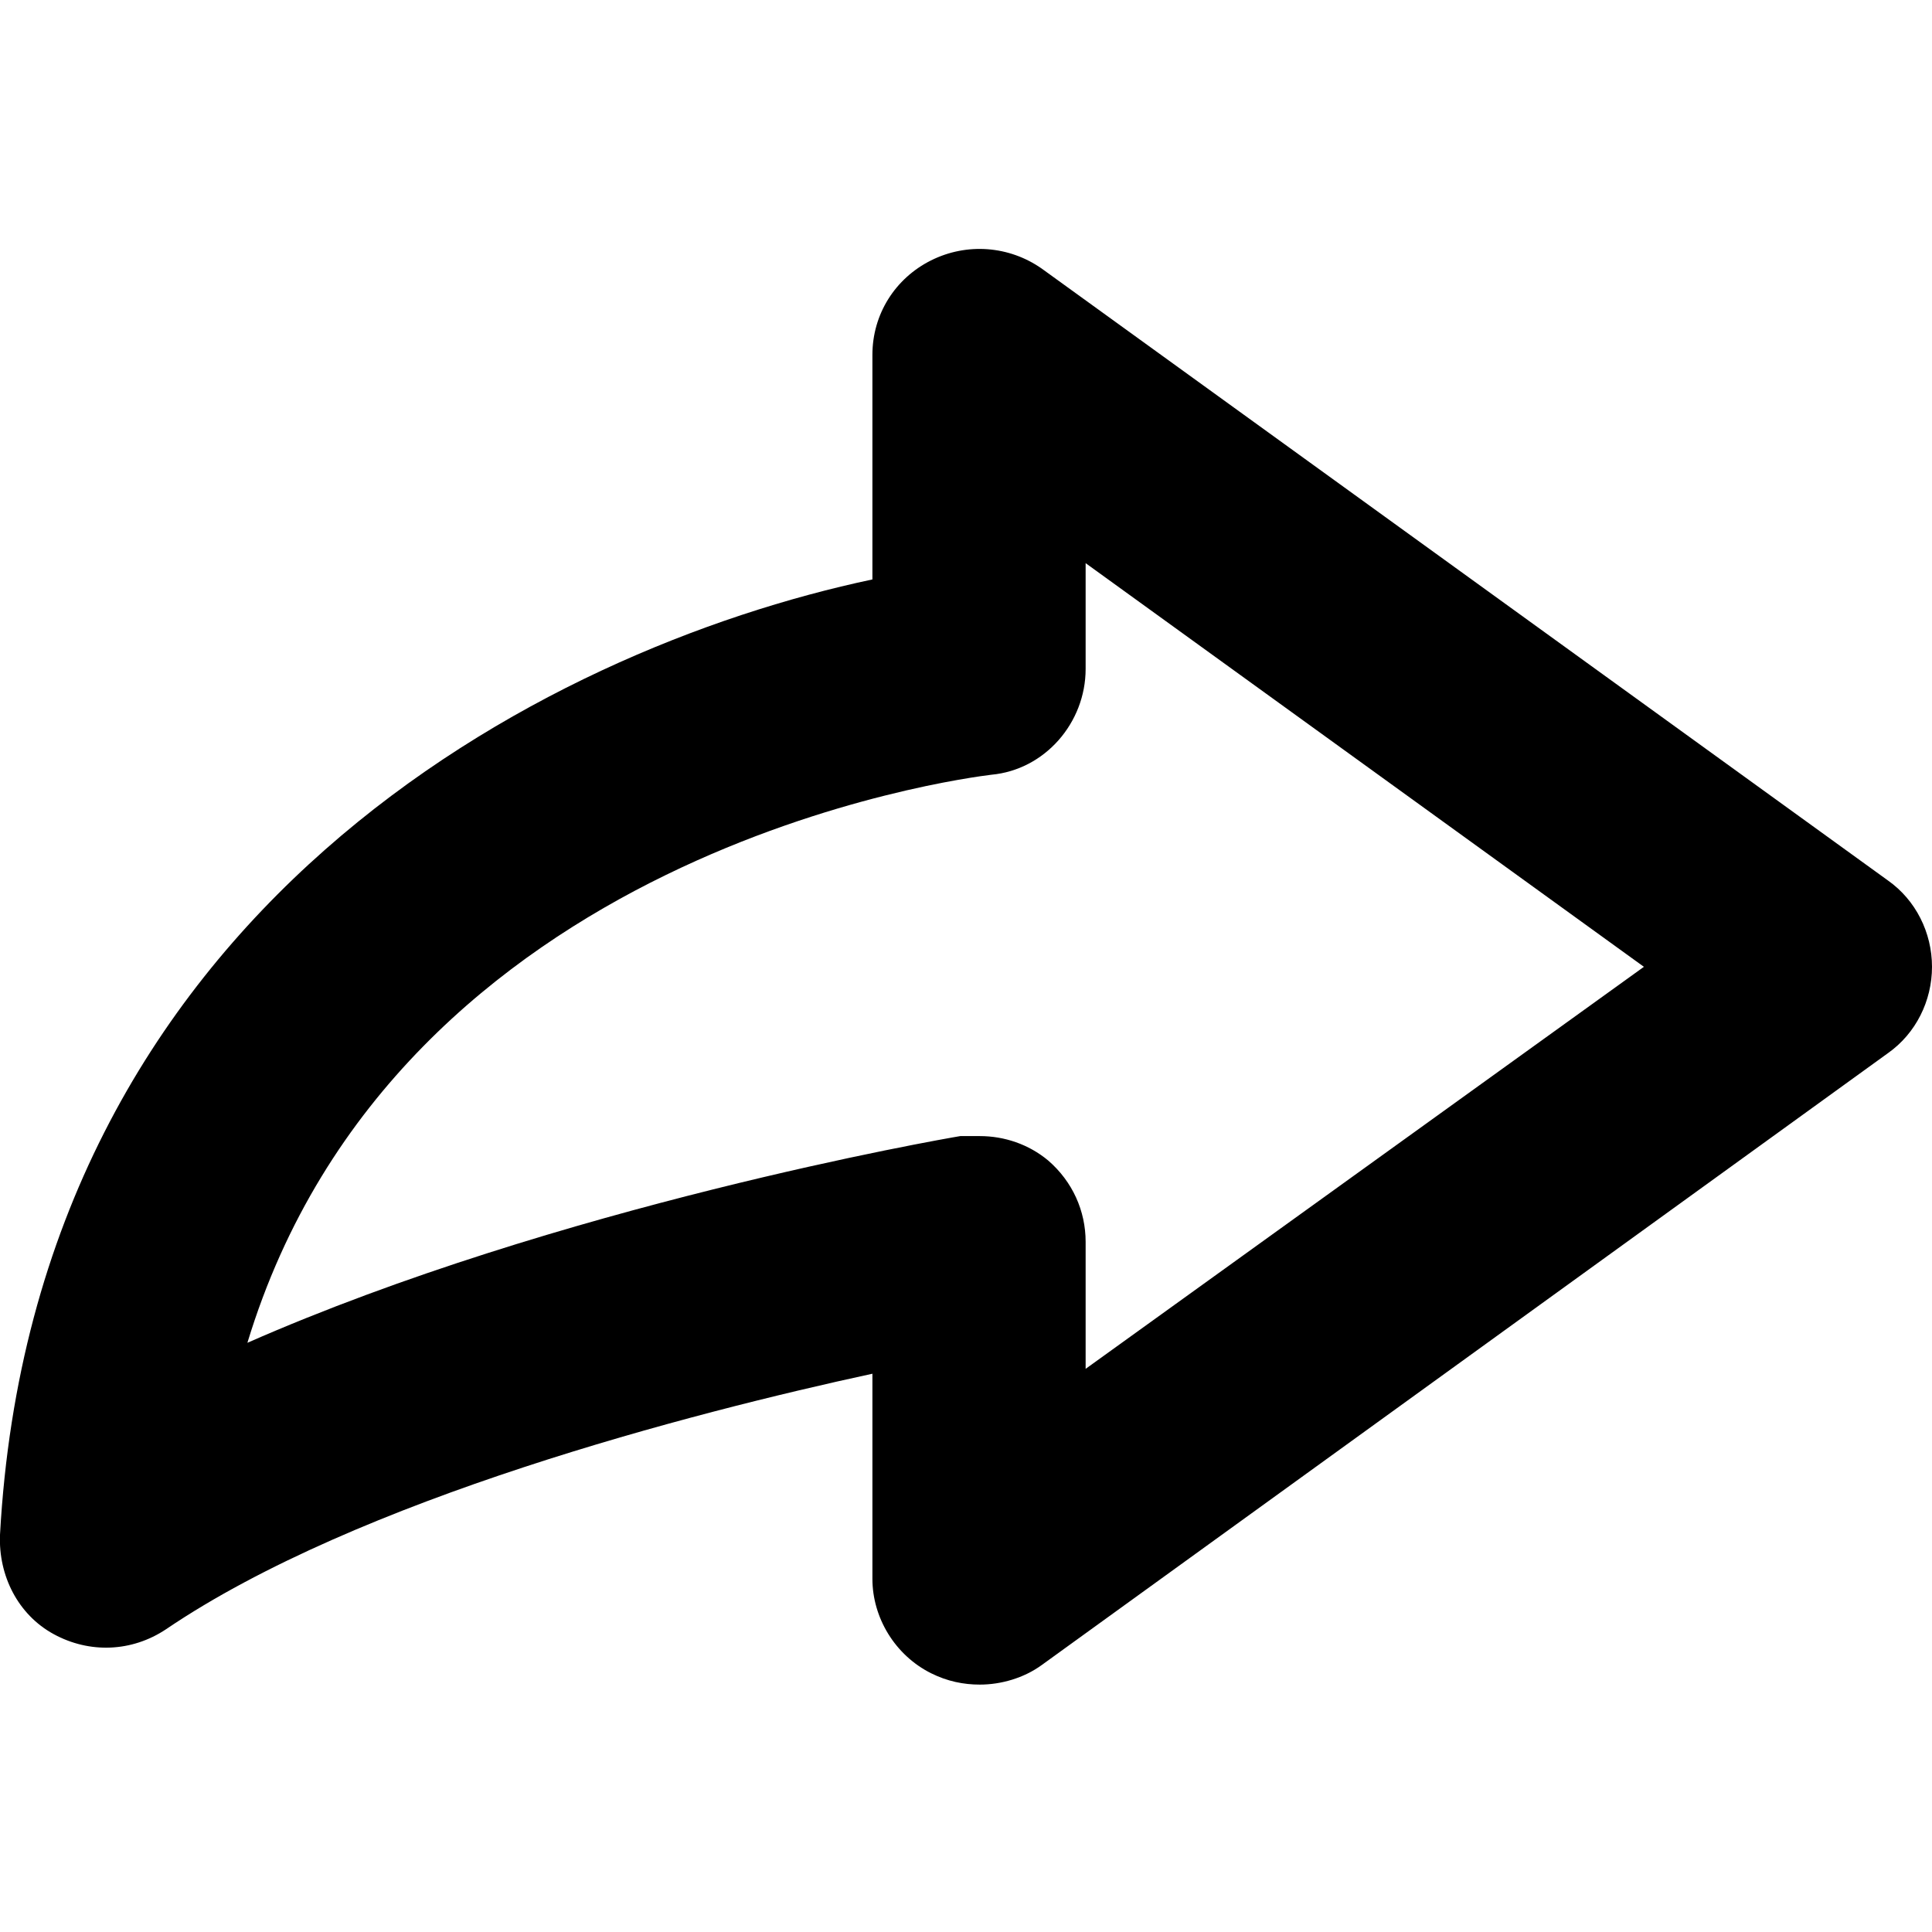 <?xml version="1.0" encoding="utf-8"?>
<svg version="1.1" xmlns="http://www.w3.org/2000/svg" xmlns:xlink="http://www.w3.org/1999/xlink" viewBox="0 0 118.7 118.7">
 <path d="M60.2,103.5c-1,0-2-0.2-3-0.7c-2.2-1.1-3.6-3.4-3.6-5.8V84.4c-11.1,2.4-31.6,7.7-43.4,15.7c-2.1,1.4-4.7,1.5-6.9,0.3	s-3.4-3.6-3.3-6.1c2.1-38.3,33.3-54.4,53.6-58.7V21.8c0-2.5,1.4-4.7,3.6-5.8c2.2-1.1,4.8-0.9,6.8,0.5l52,37.6	c1.7,1.2,2.7,3.2,2.7,5.3c0,2.1-1,4.1-2.7,5.3l-52,37.6C62.9,103.1,61.5,103.5,60.2,103.5z M60.2,69.8c1.5,0,3,0.5,4.2,1.5	c1.5,1.3,2.3,3.1,2.3,5v7.8L101,59.4L66.7,34.6v6.5c0,3.3-2.5,6.2-5.8,6.5c-1.6,0.2-36.5,4.6-45.7,34.9	c19.1-8.4,42.6-12.5,43.8-12.7C59.5,69.8,59.8,69.8,60.2,69.8z"/>
</svg>
